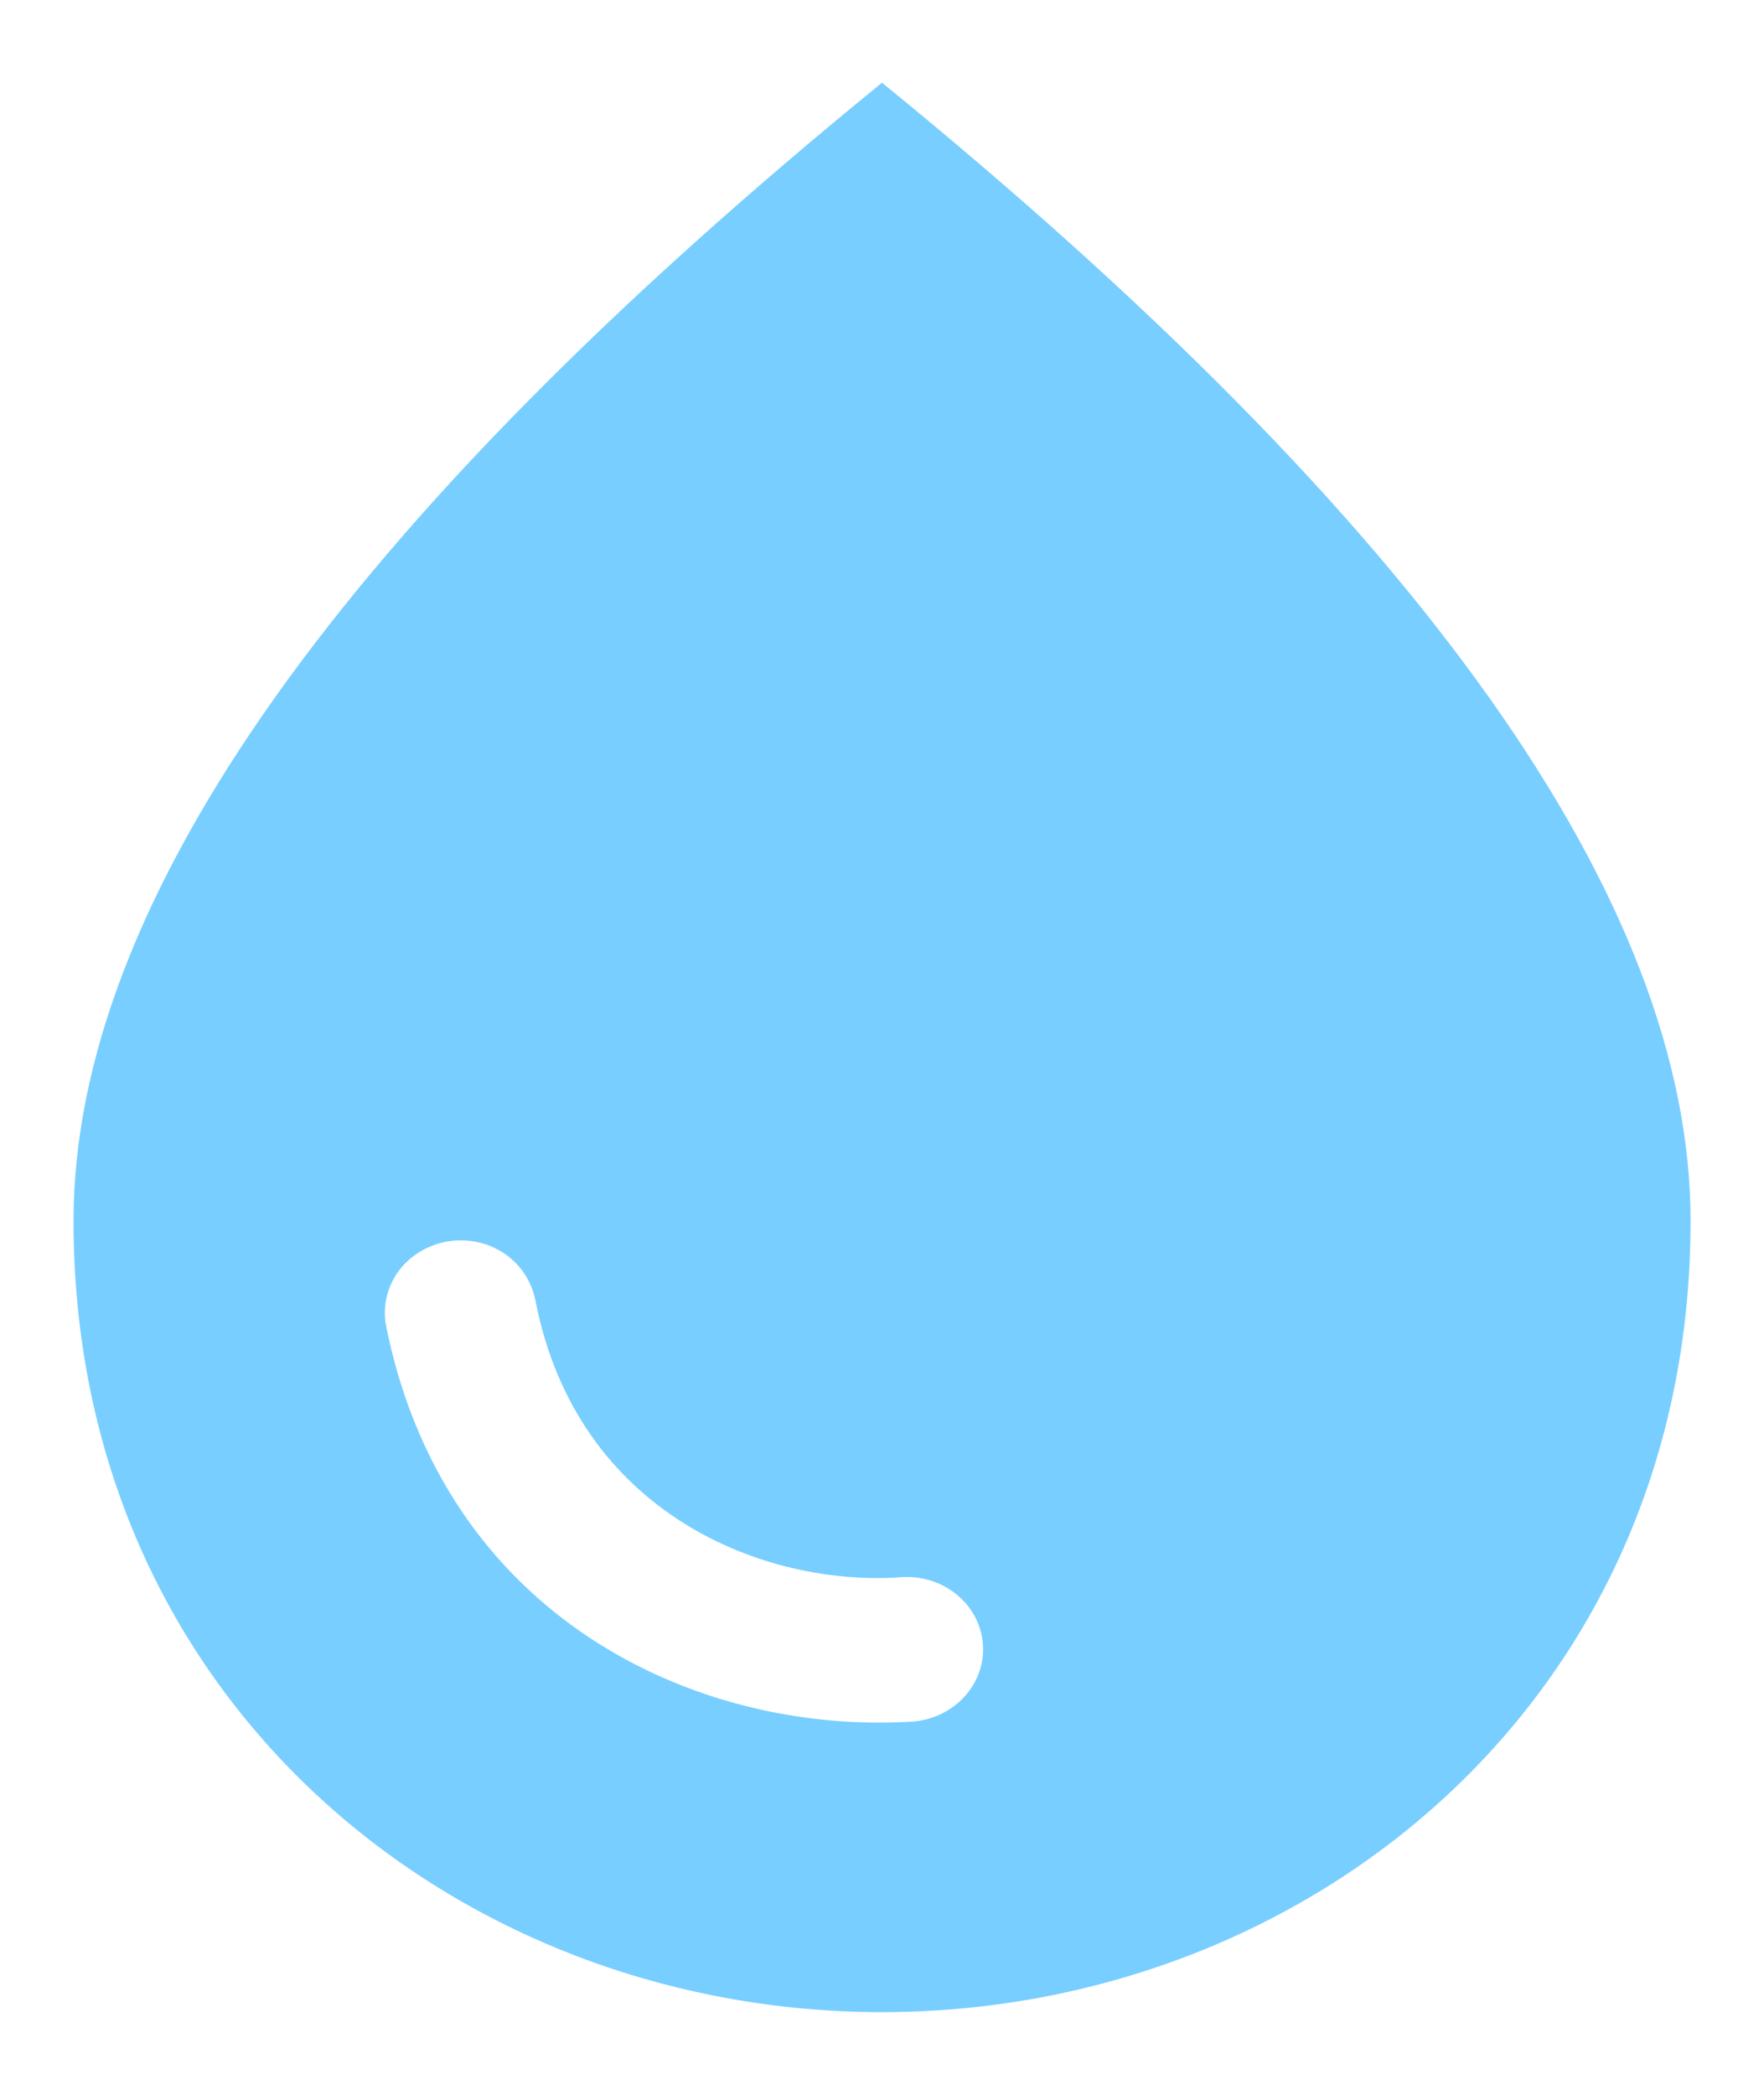 <svg width="16" height="19" viewBox="0 0 16 19" fill="none" xmlns="http://www.w3.org/2000/svg">
<path d="M8 0.75C3.114 4.731 0.667 8.17 0.667 11.075C0.667 15.432 4.15 18.25 8 18.25C11.85 18.25 15.334 15.432 15.334 11.075C15.334 8.17 12.886 4.731 8 0.75ZM4.178 11.25C4.517 11.25 4.792 11.477 4.856 11.793C5.232 13.735 6.946 14.4 8.193 14.304C8.587 14.286 8.917 14.584 8.917 14.96C8.917 15.31 8.624 15.599 8.257 15.616C6.304 15.73 4.022 14.662 3.499 12.011C3.484 11.917 3.489 11.821 3.516 11.73C3.543 11.638 3.59 11.553 3.654 11.481C3.719 11.409 3.799 11.351 3.89 11.311C3.98 11.271 4.078 11.25 4.178 11.25Z" fill="#78CEFF"/>
</svg>
